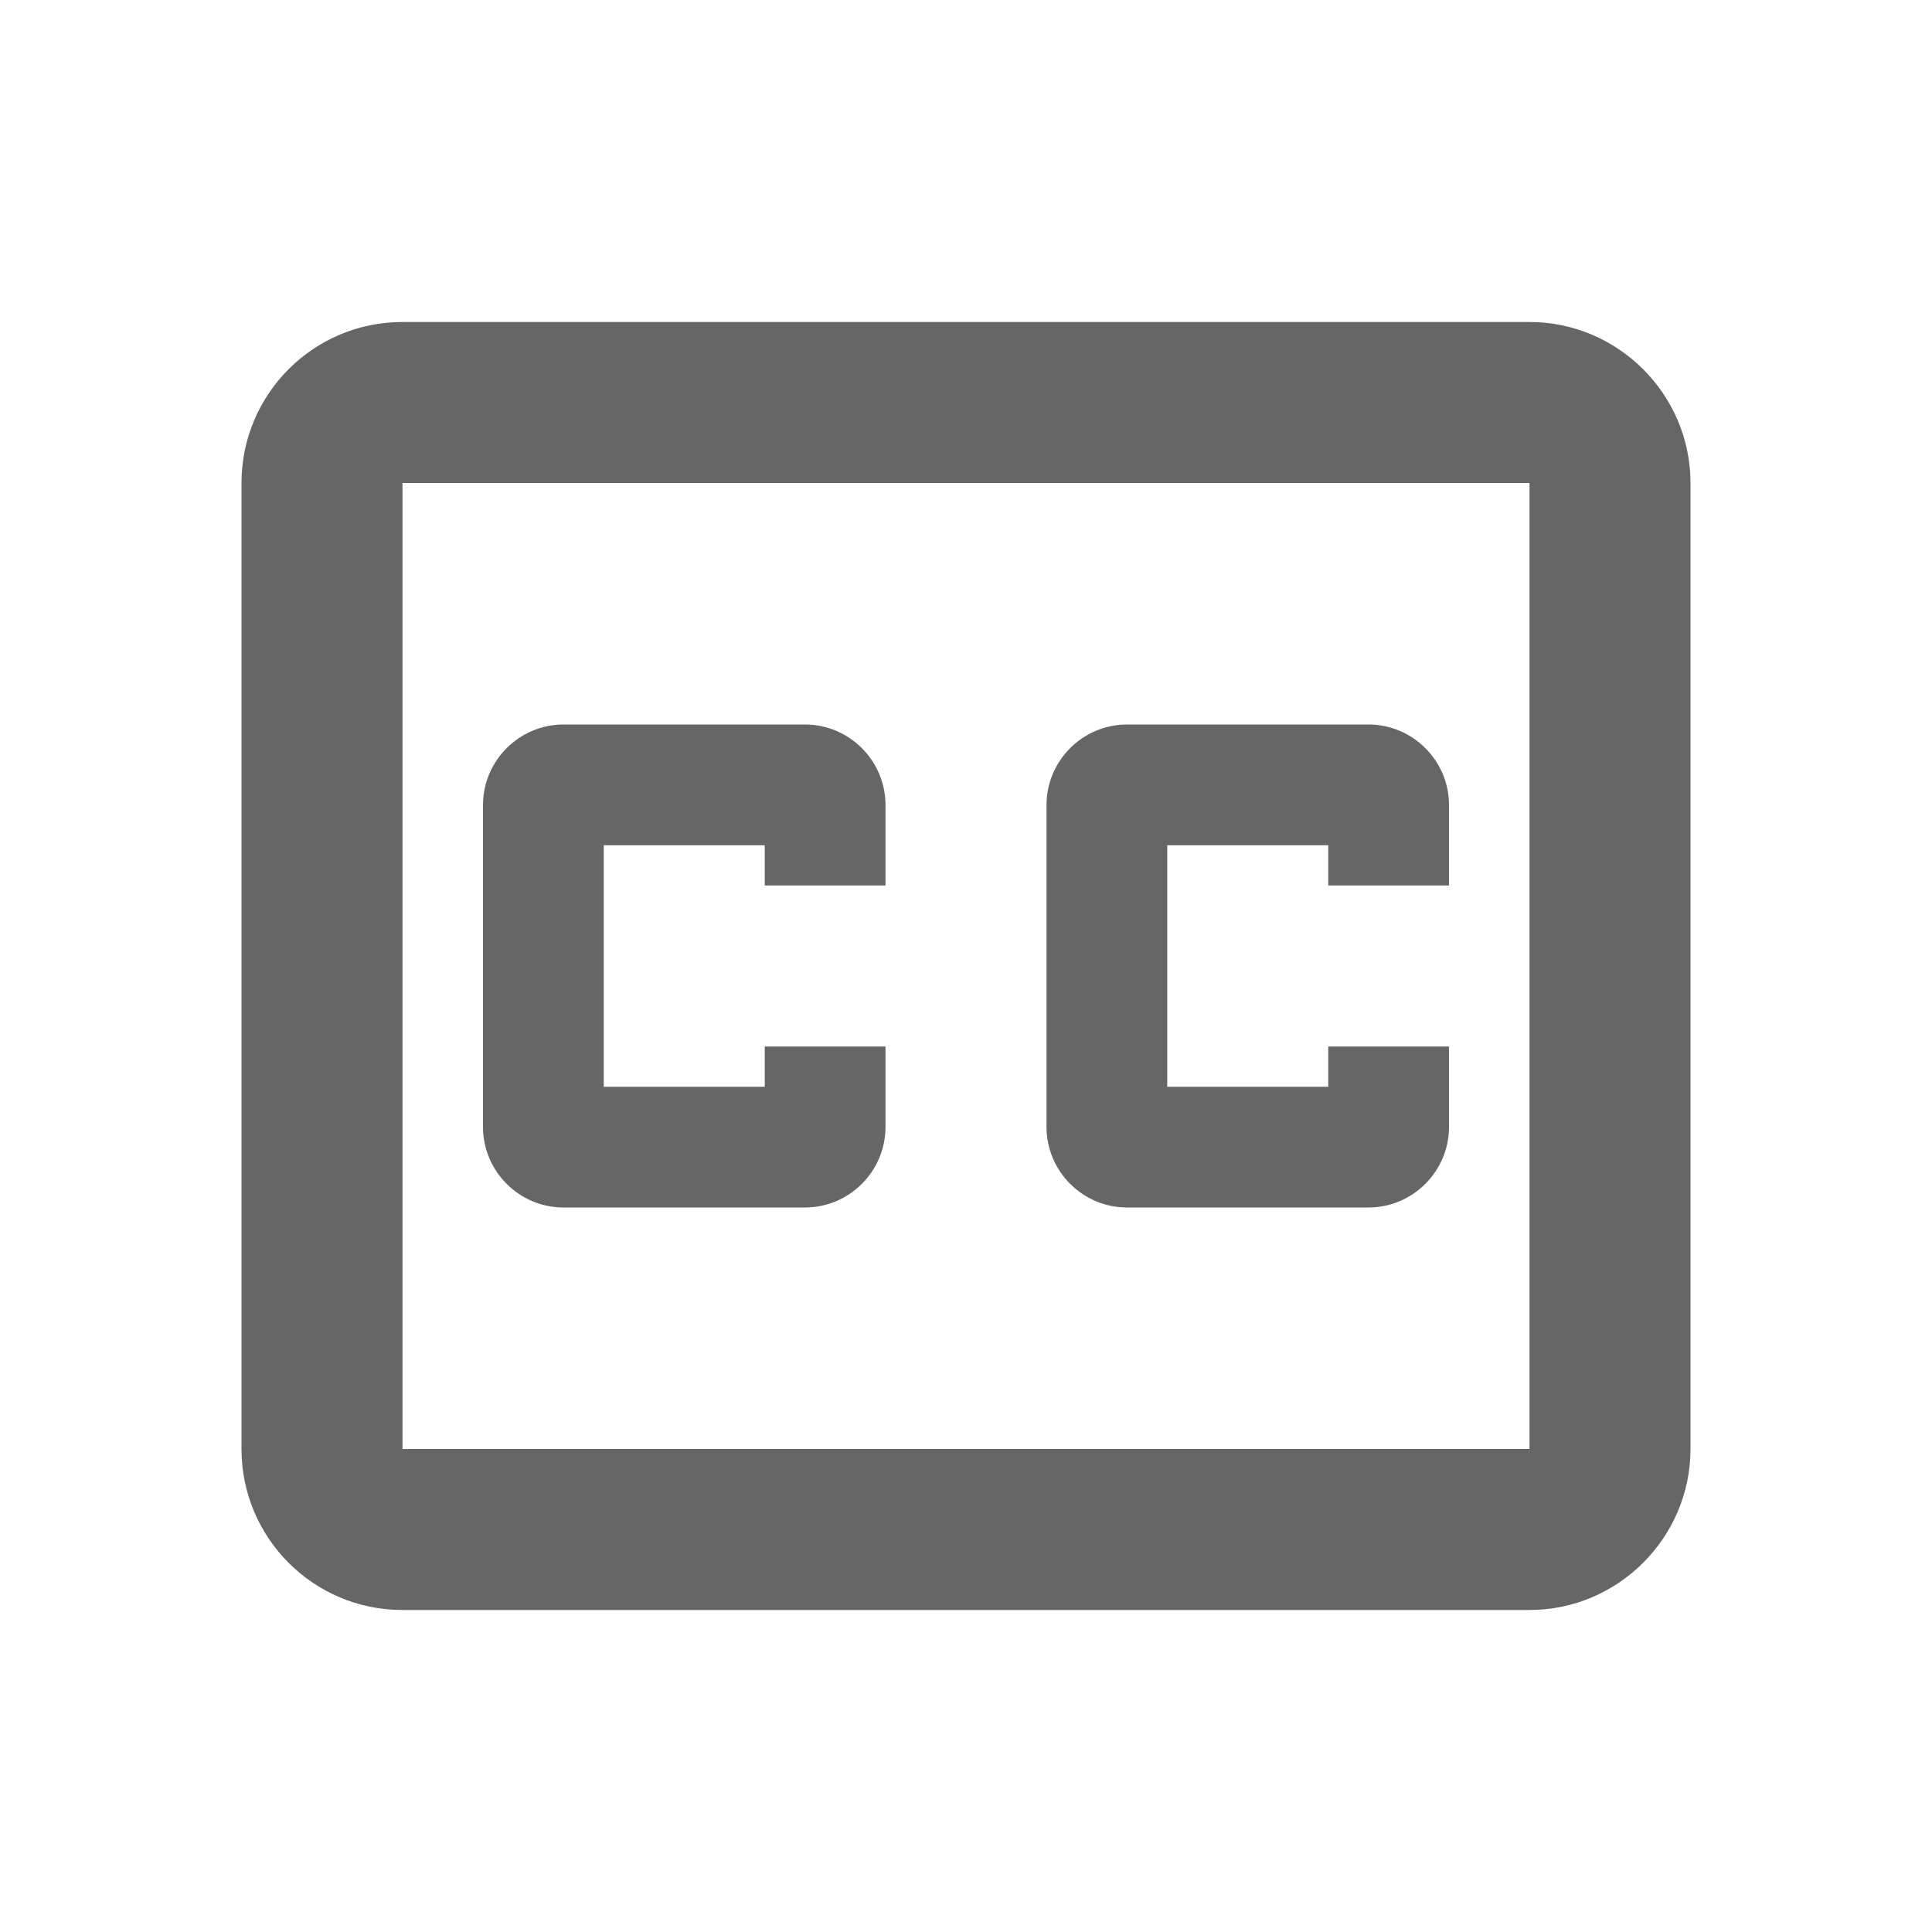<svg width="24" height="24" viewBox="0 0 24 24" fill="none" xmlns="http://www.w3.org/2000/svg">
<g id="closed_caption-gr">
<path id="icon/av/closed_caption_24px" fill-rule="evenodd" clip-rule="evenodd" d="M5 4H19C20.1 4 21 4.9 21 6V18C21 19.1 20.1 20 19 20H5C3.89 20 3 19.1 3 18V6C3 4.9 3.89 4 5 4ZM5 18H19V6H5V18ZM7 15H10C10.55 15 11 14.55 11 14V13H9.5V13.5H7.5V10.5H9.5V11H11V10C11 9.45 10.55 9 10 9H7C6.45 9 6 9.45 6 10V14C6 14.55 6.45 15 7 15ZM17 15H14C13.45 15 13 14.55 13 14V10C13 9.45 13.45 9 14 9H17C17.55 9 18 9.45 18 10V11H16.5V10.5H14.5V13.5H16.5V13H18V14C18 14.55 17.55 15 17 15Z" fill="#666666"/>
</g>
</svg>

